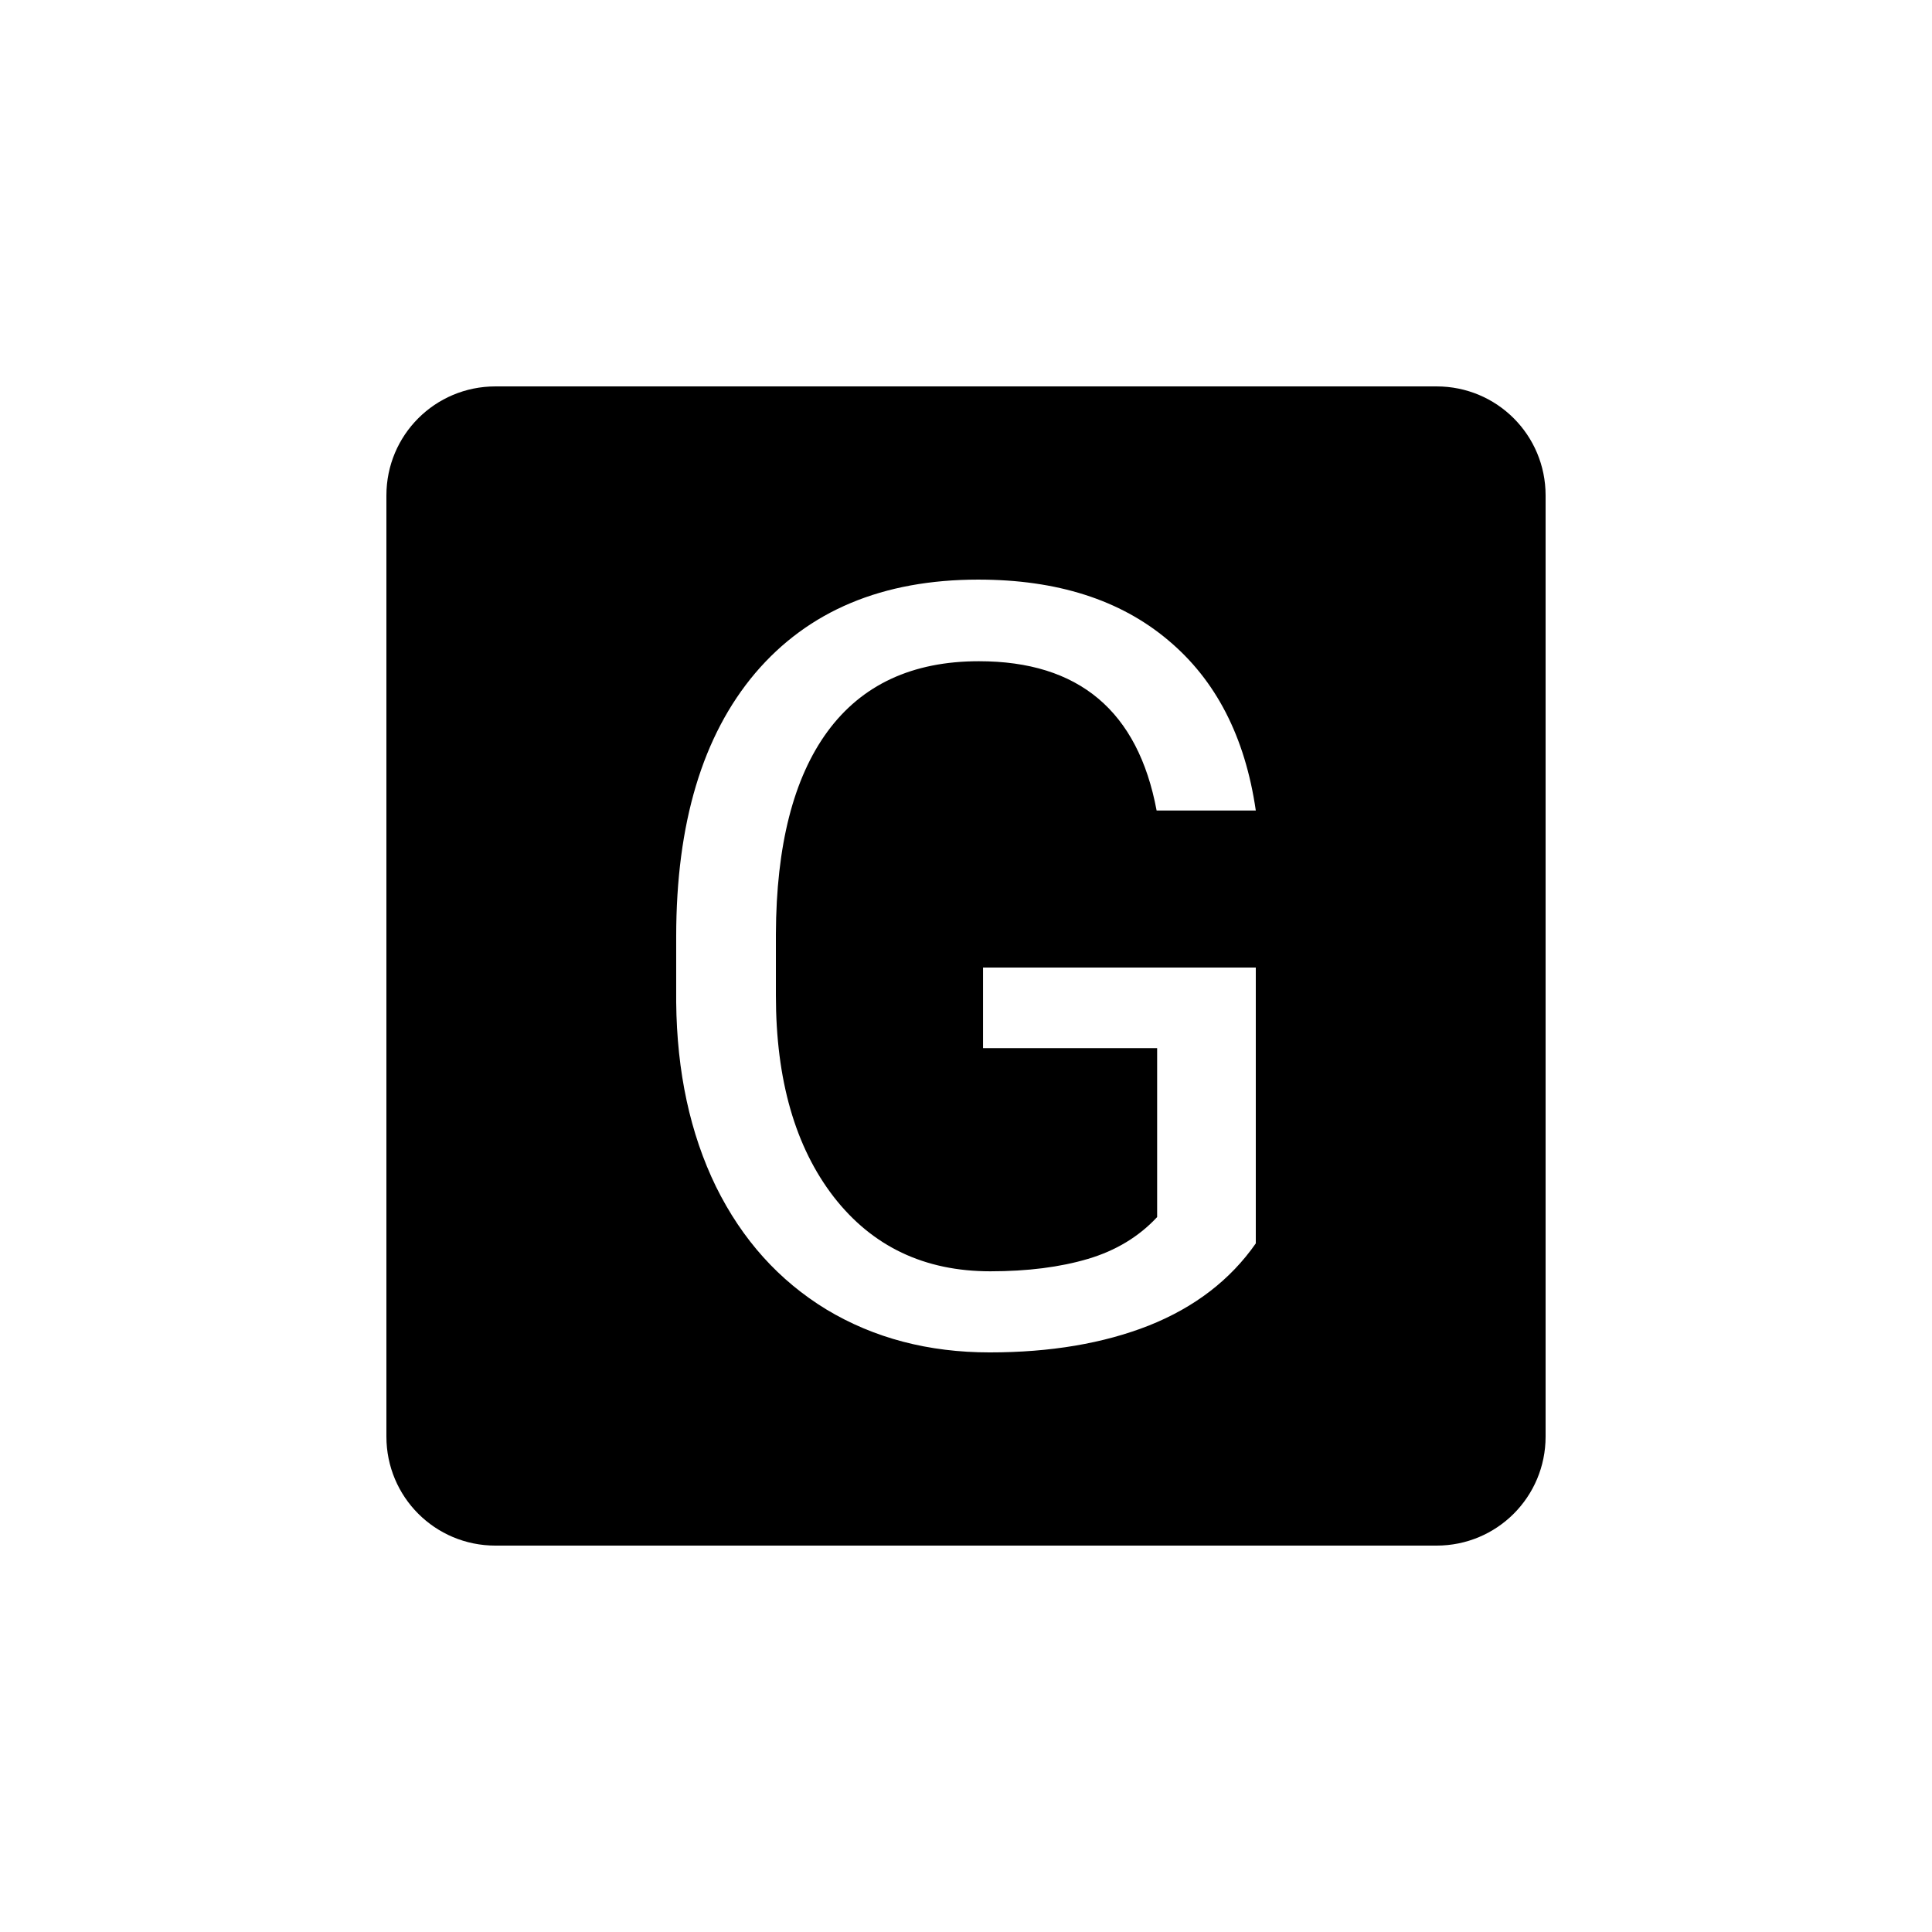 <?xml version="1.0" encoding="UTF-8" standalone="no"?>
<svg
   width="1000"
   height="1000"
   viewBox="0 0 264.583 264.583"
   version="1.1"
   id="svg221"
   inkscape:version="1.1.1 (3bf5ae0d25, 2021-09-20, custom)"
   sodipodi:docname="G.svg"
   xmlns:inkscape="http://www.inkscape.org/namespaces/inkscape"
   xmlns:sodipodi="http://sodipodi.sourceforge.net/DTD/sodipodi-0.dtd"
   xmlns="http://www.w3.org/2000/svg"
   xmlns:svg="http://www.w3.org/2000/svg"
   xmlns:rdf="http://www.w3.org/1999/02/22-rdf-syntax-ns#"
   xmlns:cc="http://creativecommons.org/ns#"
   xmlns:dc="http://purl.org/dc/elements/1.1/">
  <defs
     id="defs215" />
  <sodipodi:namedview
     id="base"
     pagecolor="#ffffff"
     bordercolor="#666666"
     borderopacity="1.0"
     inkscape:pageopacity="0.0"
     inkscape:pageshadow="2"
     inkscape:zoom="0.24748737"
     inkscape:cx="573.76665"
     inkscape:cy="325.26912"
     inkscape:document-units="mm"
     inkscape:current-layer="layer1"
     inkscape:document-rotation="0"
     showgrid="false"
     units="px"
     showguides="true"
     inkscape:guide-bbox="true"
     inkscape:window-width="605"
     inkscape:window-height="728"
     inkscape:window-x="752"
     inkscape:window-y="32"
     inkscape:window-maximized="0"
     inkscape:pagecheckerboard="0"
     inkscape:snap-intersection-paths="true"
     inkscape:snap-bbox="true"
     inkscape:bbox-nodes="true"
     inkscape:snap-nodes="false">
    <sodipodi:guide
       position="-5.0862631e-06,52.917"
       orientation="0,-1"
       id="guide1048" />
    <sodipodi:guide
       position="-5.0862631e-06,211.667"
       orientation="0,-1"
       id="guide144" />
    <sodipodi:guide
       position="211.667,269.387"
       orientation="1,0"
       id="guide146" />
    <sodipodi:guide
       position="52.917,269.387"
       orientation="1,0"
       id="guide148" />
  </sodipodi:namedview>
  <g
     inkscape:label="Layer 1"
     inkscape:groupmode="layer"
     id="layer1">
    <path
       id="rect12-1-6-31-9-4-8"
       style="display:inline;fill:#000000;fill-opacity:1;stroke:none;stroke-width:0.303"
       d="m 67.851,52.917 c -8.274,0 -14.934,6.661 -14.934,14.934 v 128.882 c 0,8.274 6.661,14.934 14.934,14.934 H 196.732 c 8.274,0 14.934,-6.661 14.934,-14.934 V 67.851 c 0,-8.274 -6.661,-14.934 -14.934,-14.934 z m 66.138,26.459 c 10.753,0 19.407,2.759 25.963,8.277 6.556,5.471 10.564,13.253 12.027,23.346 H 158.396 C 155.849,97.368 147.737,90.553 134.06,90.553 c -9.102,0 -16.013,3.207 -20.729,9.621 -4.669,6.367 -7.027,15.611 -7.074,27.732 v 8.419 c 0,11.555 2.642,20.751 7.924,27.59 5.282,6.791 12.427,10.187 21.435,10.187 5.094,0 9.551,-0.565 13.371,-1.697 3.82,-1.132 6.98,-3.042 9.48,-5.731 v -23.133 h -23.842 v -11.036 h 37.353 v 37.777 c -3.49,4.999 -8.371,8.749 -14.644,11.249 -6.226,2.452 -13.489,3.678 -21.79,3.678 -8.395,0 -15.846,-1.957 -22.355,-5.871 -6.509,-3.962 -11.555,-9.574 -15.139,-16.838 -3.538,-7.263 -5.353,-15.681 -5.447,-25.255 v -8.985 c 0,-15.517 3.608,-27.543 10.824,-36.08 7.263,-8.536 17.45,-12.805 30.561,-12.805 z" />
  </g>
</svg>
